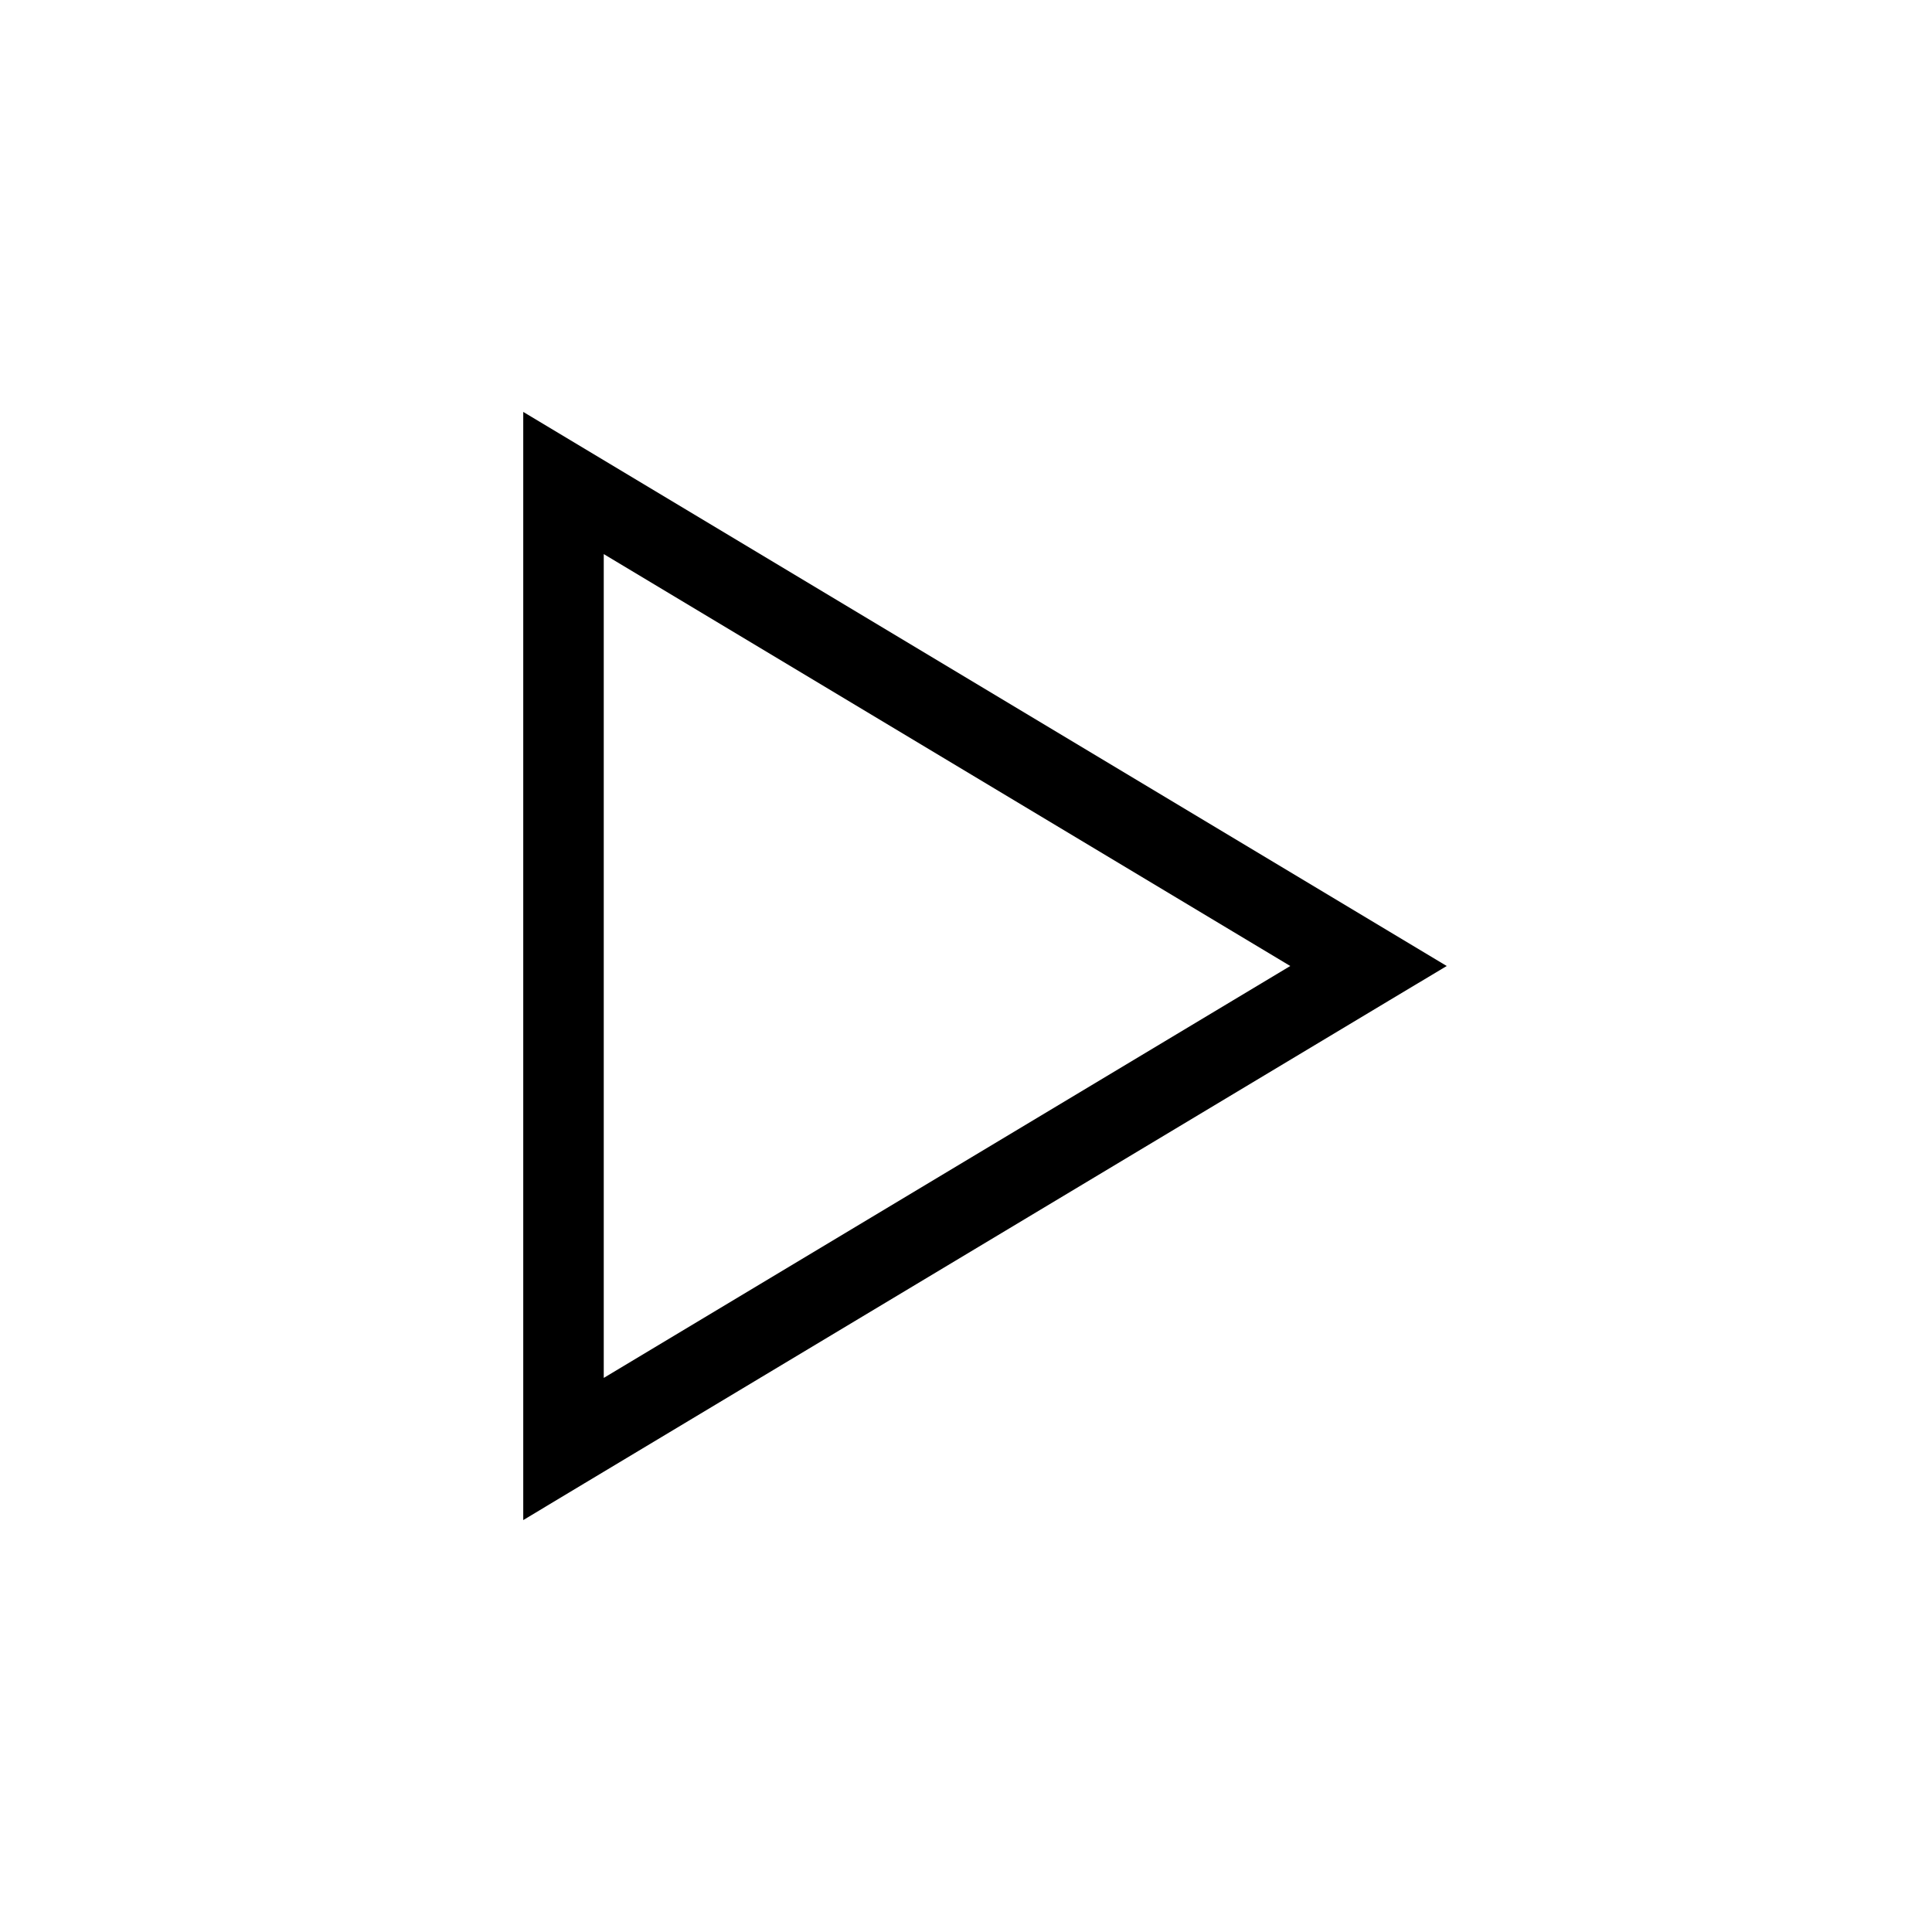 <svg width="24" height="24" viewBox="0 0 24 24" fill="none" xmlns="http://www.w3.org/2000/svg">
<path fill-rule="evenodd" clip-rule="evenodd" d="M6.5 5.117L7.257 5.571L17.257 11.571L17.972 12L17.257 12.428L7.257 18.428L6.5 18.883V18V6V5.117ZM7.5 6.883V17.117L16.028 12L7.5 6.883Z" fill="black"/>
</svg>
